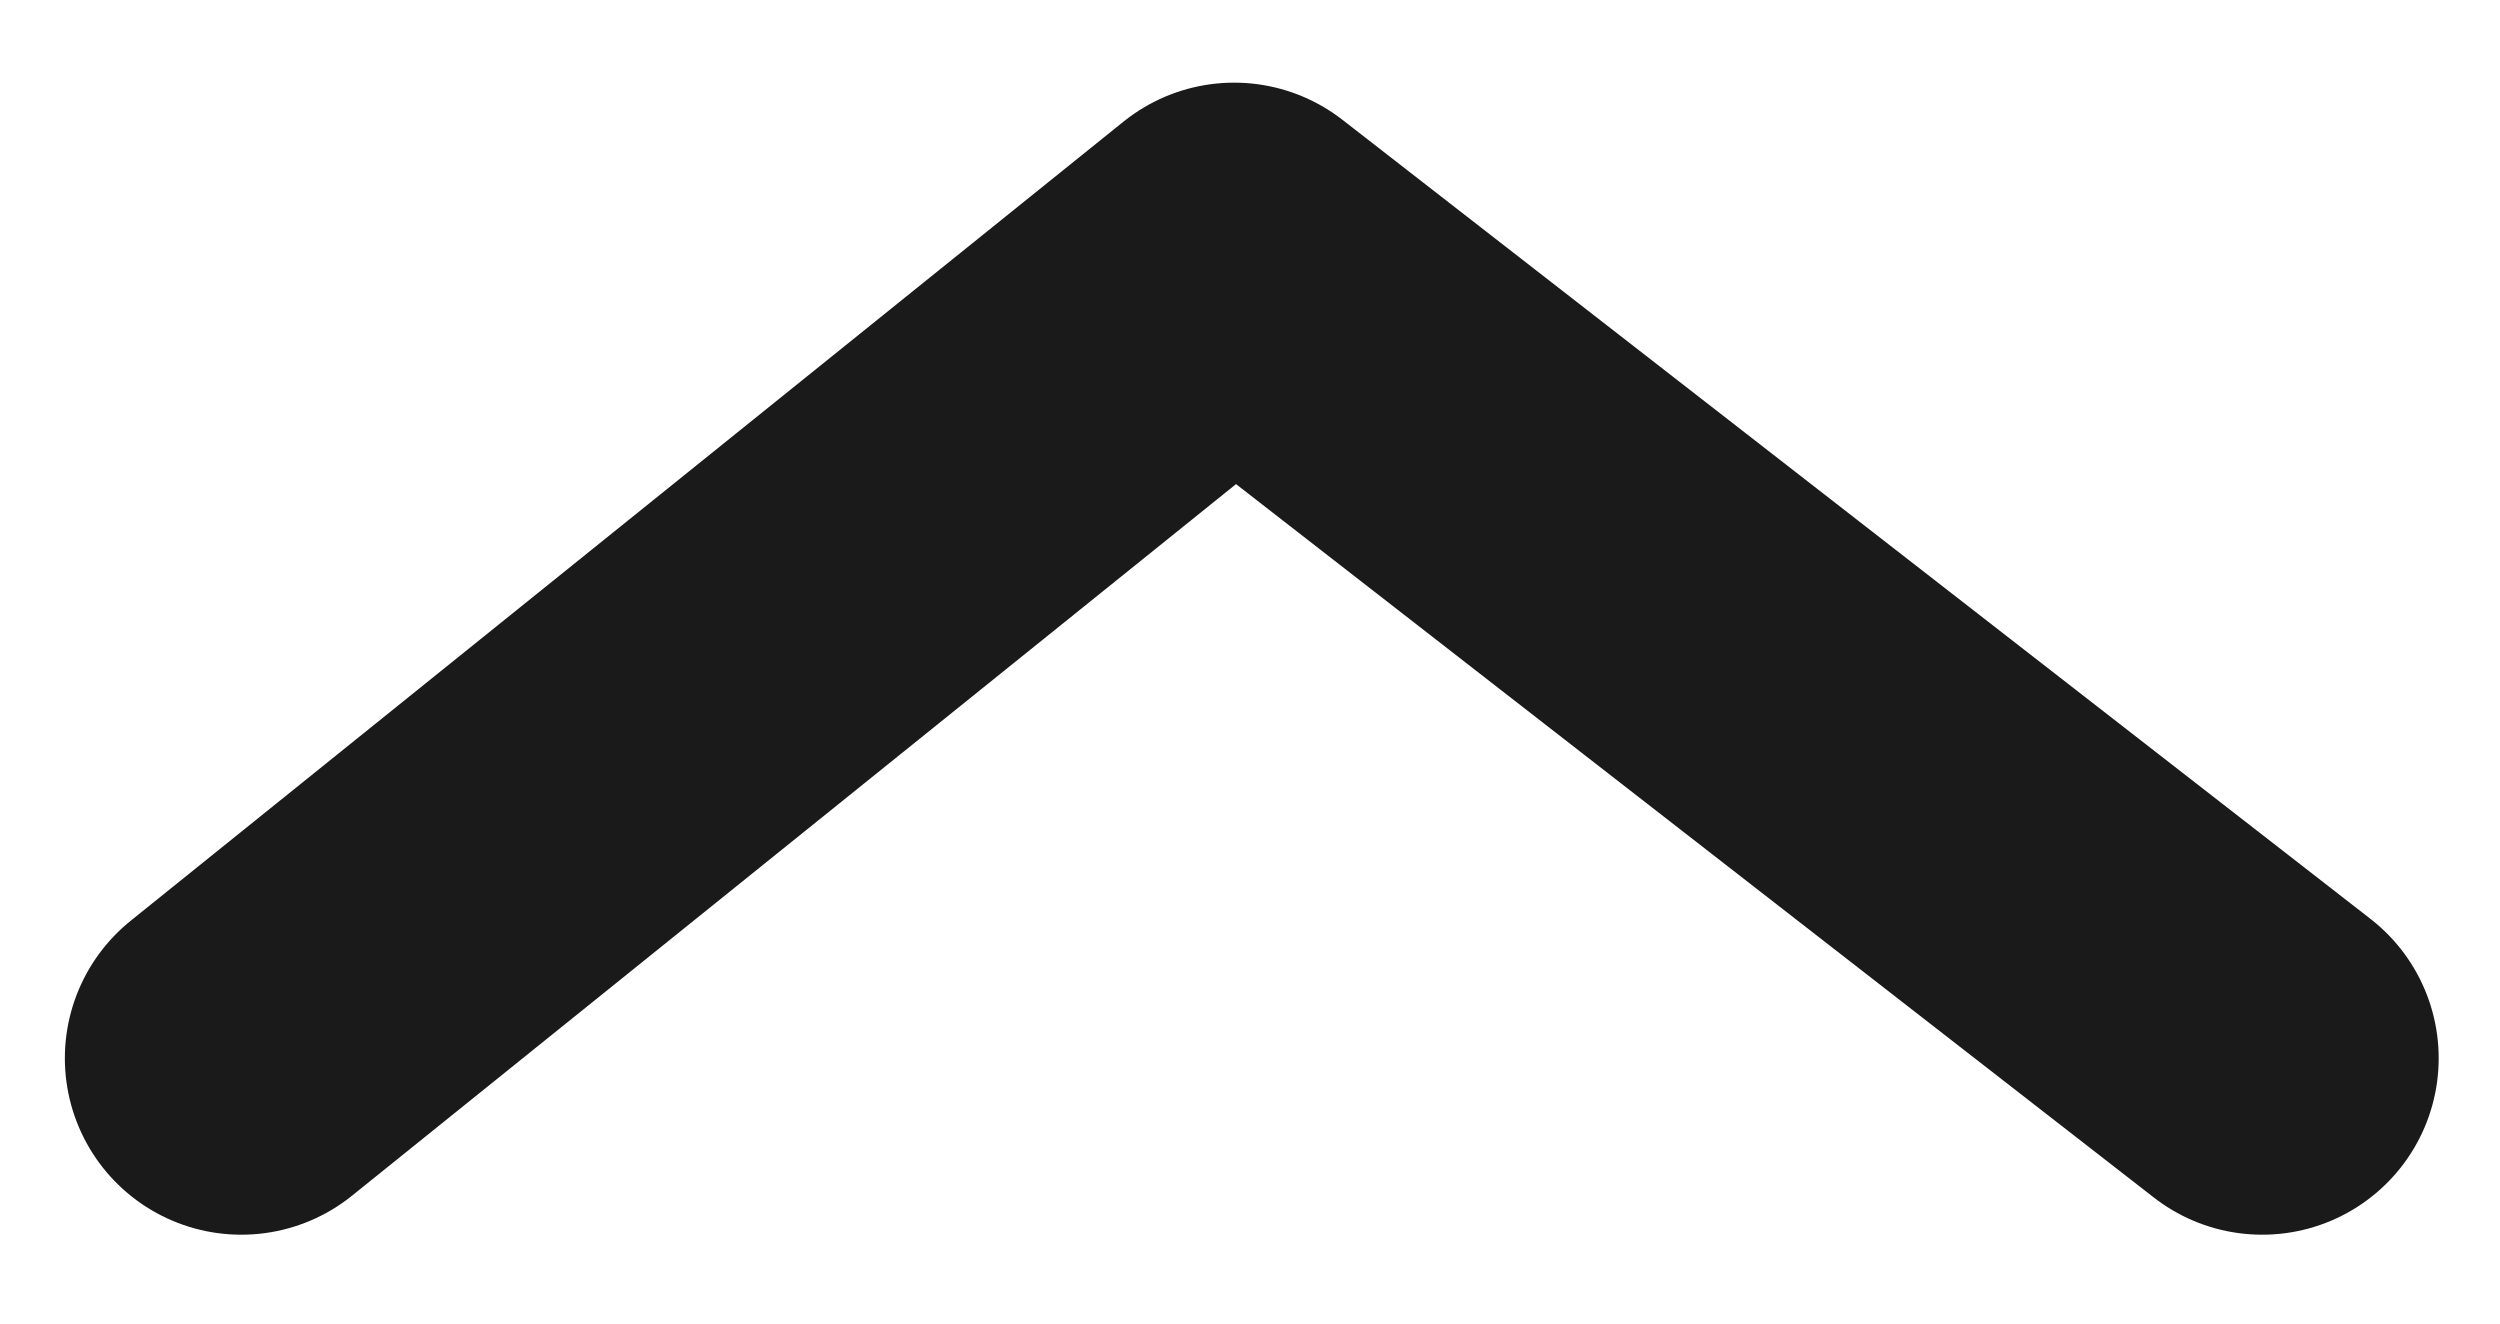 <svg width="17" height="9" viewBox="0 0 17 9" fill="none" xmlns="http://www.w3.org/2000/svg">
<path d="M1.641 7.196L8.392 1.762L15.383 7.196" stroke="#1A1A1A" stroke-width="2.4" stroke-linecap="round" stroke-linejoin="round"/>
</svg>
